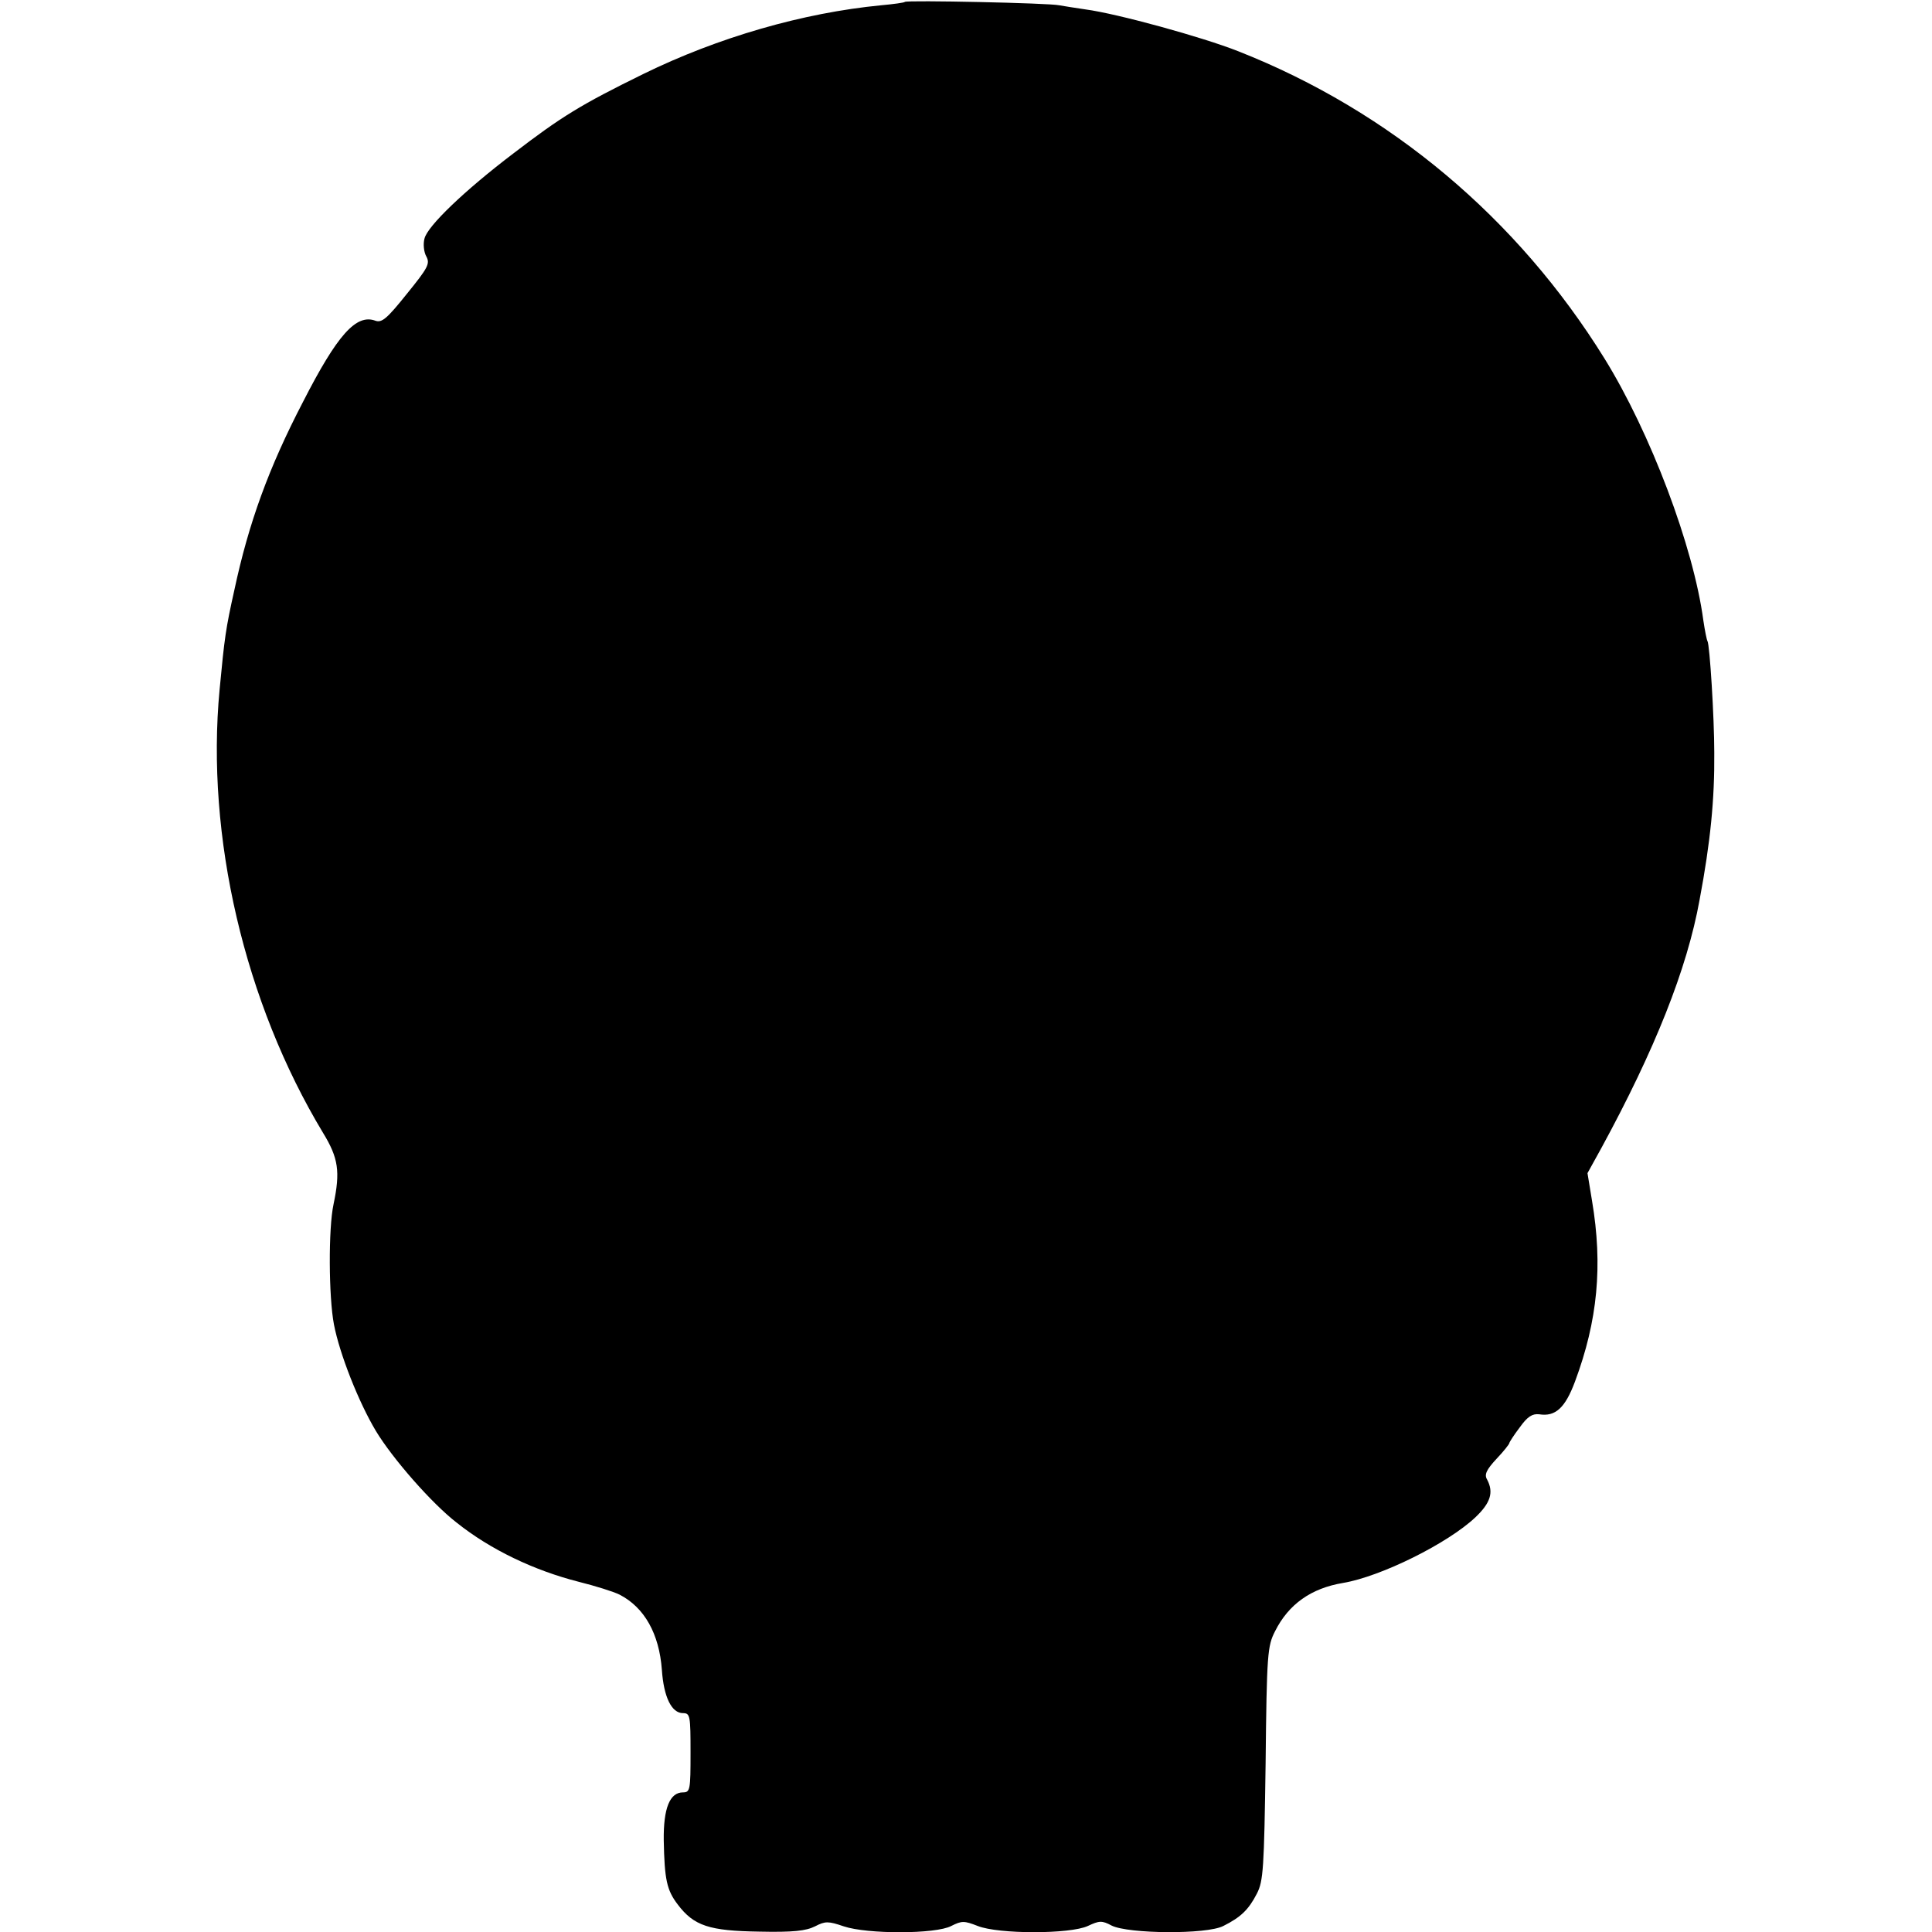 <?xml version="1.0" standalone="no"?>
<!DOCTYPE svg PUBLIC "-//W3C//DTD SVG 20010904//EN"
 "http://www.w3.org/TR/2001/REC-SVG-20010904/DTD/svg10.dtd">
<svg version="1.0" xmlns="http://www.w3.org/2000/svg"
 width="512pt" height="512pt" viewBox="0 0 512 512"
 preserveAspectRatio="xMidYMid meet">
<g transform="translate(0,512) scale(0.1,-0.1)"
fill="#000000" stroke="none">
<path d="M2398 5115 c-1 -2 -30 -6 -63 -9 -207 -20 -432 -85 -630 -182 -167
-82 -217 -113 -345 -211 -129 -98 -227 -192 -235 -225 -4 -14 -2 -36 5 -48 10
-19 4 -30 -52 -99 -52 -65 -66 -77 -83 -71 -51 19 -101 -37 -192 -215 -91
-175 -144 -321 -182 -499 -23 -103 -26 -126 -39 -263 -37 -389 66 -830 274
-1175 41 -67 46 -103 28 -189 -14 -64 -13 -246 1 -319 15 -78 65 -205 111
-282 44 -73 148 -192 214 -243 90 -72 206 -127 324 -157 44 -11 92 -26 108
-34 66 -34 105 -104 112 -199 5 -73 26 -115 56 -115 19 0 20 -7 20 -105 0 -98
-1 -105 -20 -105 -35 0 -52 -42 -51 -127 2 -104 8 -132 37 -170 43 -57 84 -70
216 -72 90 -2 124 2 148 14 27 14 35 14 76 0 62 -21 244 -21 285 1 28 14 34
14 70 0 55 -22 245 -22 292 0 30 14 37 15 63 1 44 -22 252 -24 296 -1 46 23
67 43 89 86 17 33 19 67 23 345 3 291 5 311 25 350 36 72 96 114 180 128 101
17 278 105 351 174 40 38 49 66 31 100 -8 13 -2 26 25 55 19 20 34 39 34 42 0
2 12 21 28 42 20 28 33 36 51 34 43 -7 69 17 95 87 60 161 74 307 45 479 l-12
73 37 67 c141 259 227 474 260 657 29 154 40 267 39 390 0 94 -12 286 -18 296
-2 3 -7 28 -11 55 -26 195 -140 497 -262 694 -230 371 -567 655 -970 814 -96
38 -322 100 -405 111 -27 4 -59 9 -70 11 -25 6 -403 14 -409 9z"/>
</g>
</svg>
